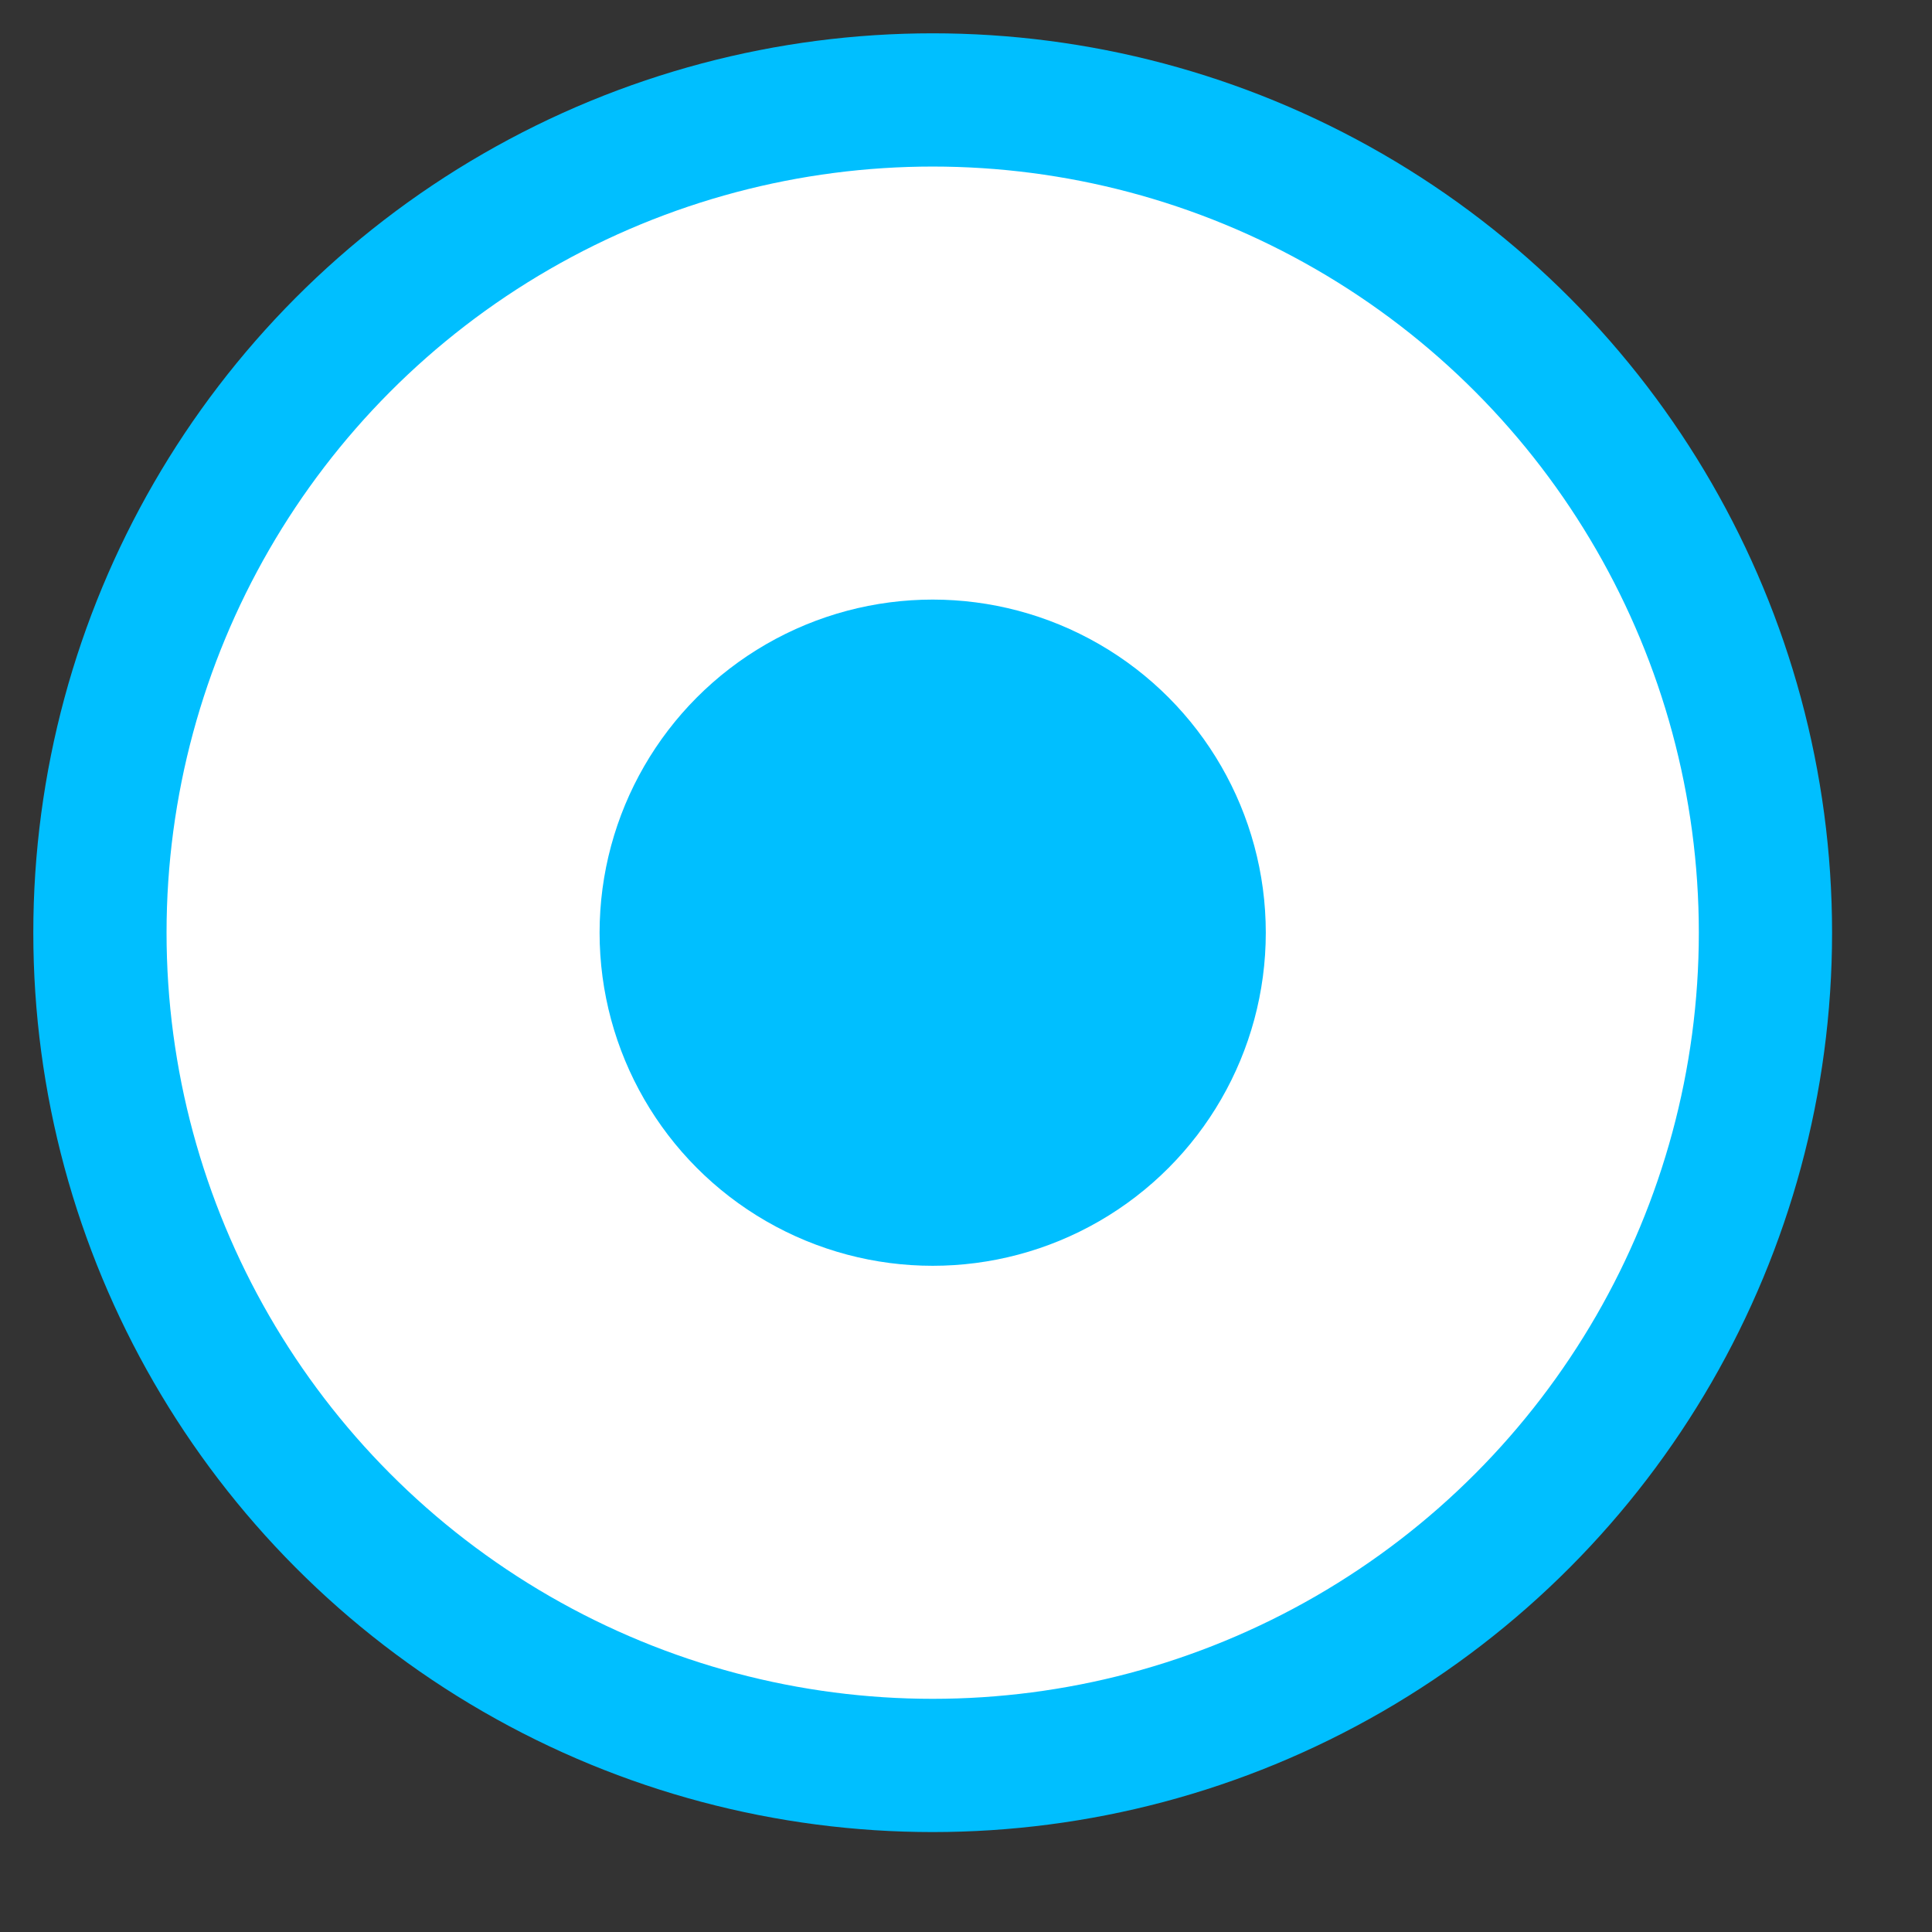 <?xml version="1.0" encoding="utf-8" standalone="no"?>
<svg xmlns="http://www.w3.org/2000/svg" width="15" height="15" viewBox="0 0 29 29" stroke-linecap="round">

<rect x="0" y="0" width="29" height="29" fill="#333333" stroke="none"/>

<circle cx="14" cy="14" r="12.5" stroke-width="2" stroke="deepskyblue" fill="white"/>
<circle cx="14" cy="14" r="5" stroke="none" fill="deepskyblue" />
</svg>
